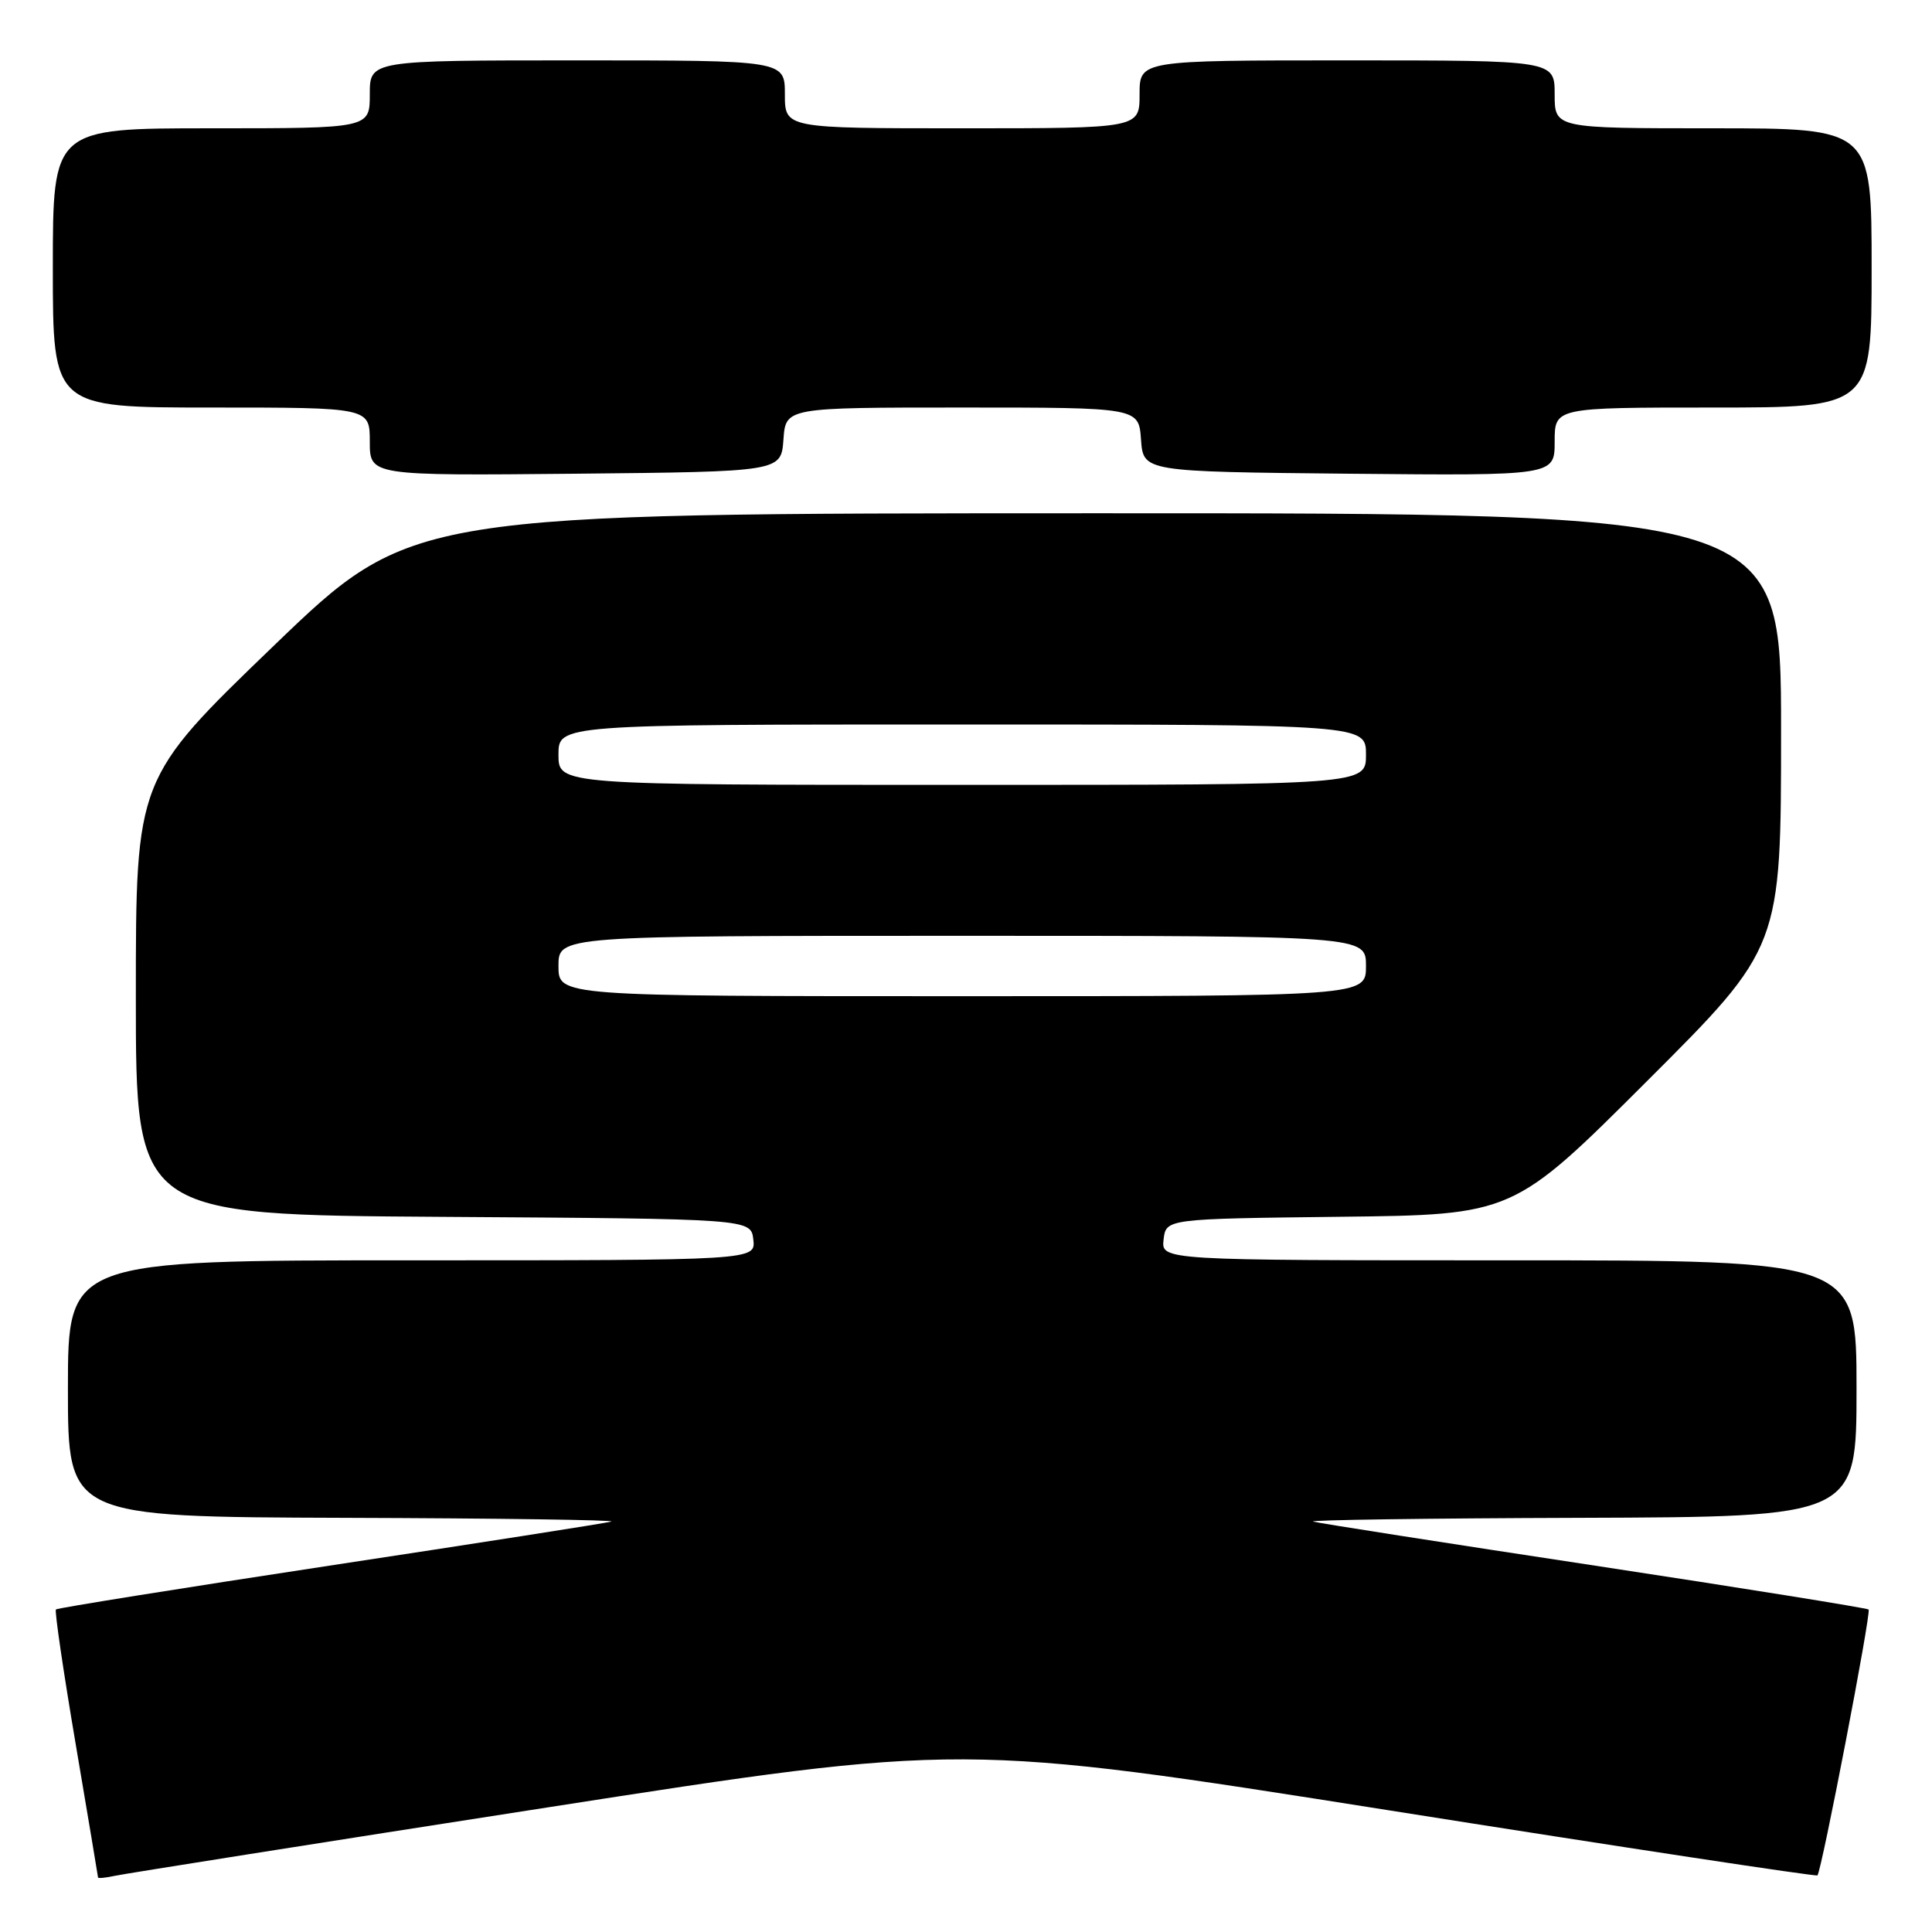 <?xml version="1.0" encoding="UTF-8" standalone="no"?>
<!DOCTYPE svg PUBLIC "-//W3C//DTD SVG 1.1//EN" "http://www.w3.org/Graphics/SVG/1.1/DTD/svg11.dtd" >
<svg xmlns="http://www.w3.org/2000/svg" xmlns:xlink="http://www.w3.org/1999/xlink" version="1.1" viewBox="0 0 256 256">
 <g >
 <path fill="currentColor"
d=" M 72.50 239.50 C 127.51 230.94 127.51 230.94 184.00 239.87 C 215.08 244.79 240.64 248.67 240.82 248.50 C 241.36 247.98 247.98 213.64 247.60 213.27 C 247.41 213.08 231.11 210.46 211.37 207.46 C 191.64 204.47 174.82 201.84 174.00 201.62 C 173.18 201.41 189.04 201.18 209.25 201.12 C 246.00 201.00 246.00 201.00 246.00 184.00 C 246.00 167.00 246.00 167.00 199.93 167.00 C 153.87 167.00 153.87 167.00 154.18 164.25 C 154.50 161.50 154.50 161.50 177.50 161.23 C 200.50 160.97 200.50 160.97 218.25 143.24 C 236.00 125.52 236.00 125.52 236.00 96.76 C 236.00 68.00 236.00 68.00 145.25 68.01 C 54.50 68.02 54.50 68.02 36.25 85.59 C 18.00 103.17 18.00 103.17 18.00 132.07 C 18.00 160.98 18.00 160.98 58.75 161.24 C 99.50 161.50 99.50 161.50 99.82 164.25 C 100.13 167.00 100.13 167.00 54.57 167.00 C 9.00 167.00 9.00 167.00 9.00 184.00 C 9.00 201.00 9.00 201.00 45.75 201.12 C 65.96 201.18 81.83 201.41 81.00 201.62 C 80.17 201.84 63.36 204.47 43.63 207.46 C 23.89 210.46 7.60 213.07 7.41 213.26 C 7.22 213.45 8.39 221.45 10.02 231.05 C 11.65 240.65 12.98 248.62 12.99 248.77 C 12.99 248.92 14.01 248.82 15.25 248.55 C 16.49 248.28 42.25 244.20 72.50 239.50 Z  M 103.81 58.25 C 104.11 54.00 104.11 54.00 127.50 54.00 C 150.89 54.00 150.89 54.00 151.19 58.25 C 151.50 62.50 151.50 62.50 178.75 62.77 C 206.00 63.03 206.00 63.03 206.00 58.52 C 206.00 54.00 206.00 54.00 227.00 54.00 C 248.00 54.00 248.00 54.00 248.00 35.50 C 248.00 17.00 248.00 17.00 227.00 17.00 C 206.00 17.00 206.00 17.00 206.00 12.50 C 206.00 8.00 206.00 8.00 178.50 8.00 C 151.00 8.00 151.00 8.00 151.00 12.50 C 151.00 17.00 151.00 17.00 127.50 17.00 C 104.00 17.00 104.00 17.00 104.00 12.50 C 104.00 8.00 104.00 8.00 76.50 8.00 C 49.00 8.00 49.00 8.00 49.00 12.50 C 49.00 17.00 49.00 17.00 28.00 17.00 C 7.00 17.00 7.00 17.00 7.00 35.50 C 7.00 54.00 7.00 54.00 28.00 54.00 C 49.00 54.00 49.00 54.00 49.00 58.52 C 49.00 63.03 49.00 63.03 76.25 62.77 C 103.50 62.50 103.50 62.50 103.81 58.25 Z  M 74.00 128.00 C 74.00 124.00 74.00 124.00 127.50 124.00 C 181.00 124.00 181.00 124.00 181.00 128.00 C 181.00 132.00 181.00 132.00 127.50 132.00 C 74.00 132.00 74.00 132.00 74.00 128.00 Z  M 74.00 100.00 C 74.00 96.00 74.00 96.00 127.50 96.00 C 181.00 96.00 181.00 96.00 181.00 100.00 C 181.00 104.00 181.00 104.00 127.50 104.00 C 74.00 104.00 74.00 104.00 74.00 100.00 Z "/>
</g>
</svg>